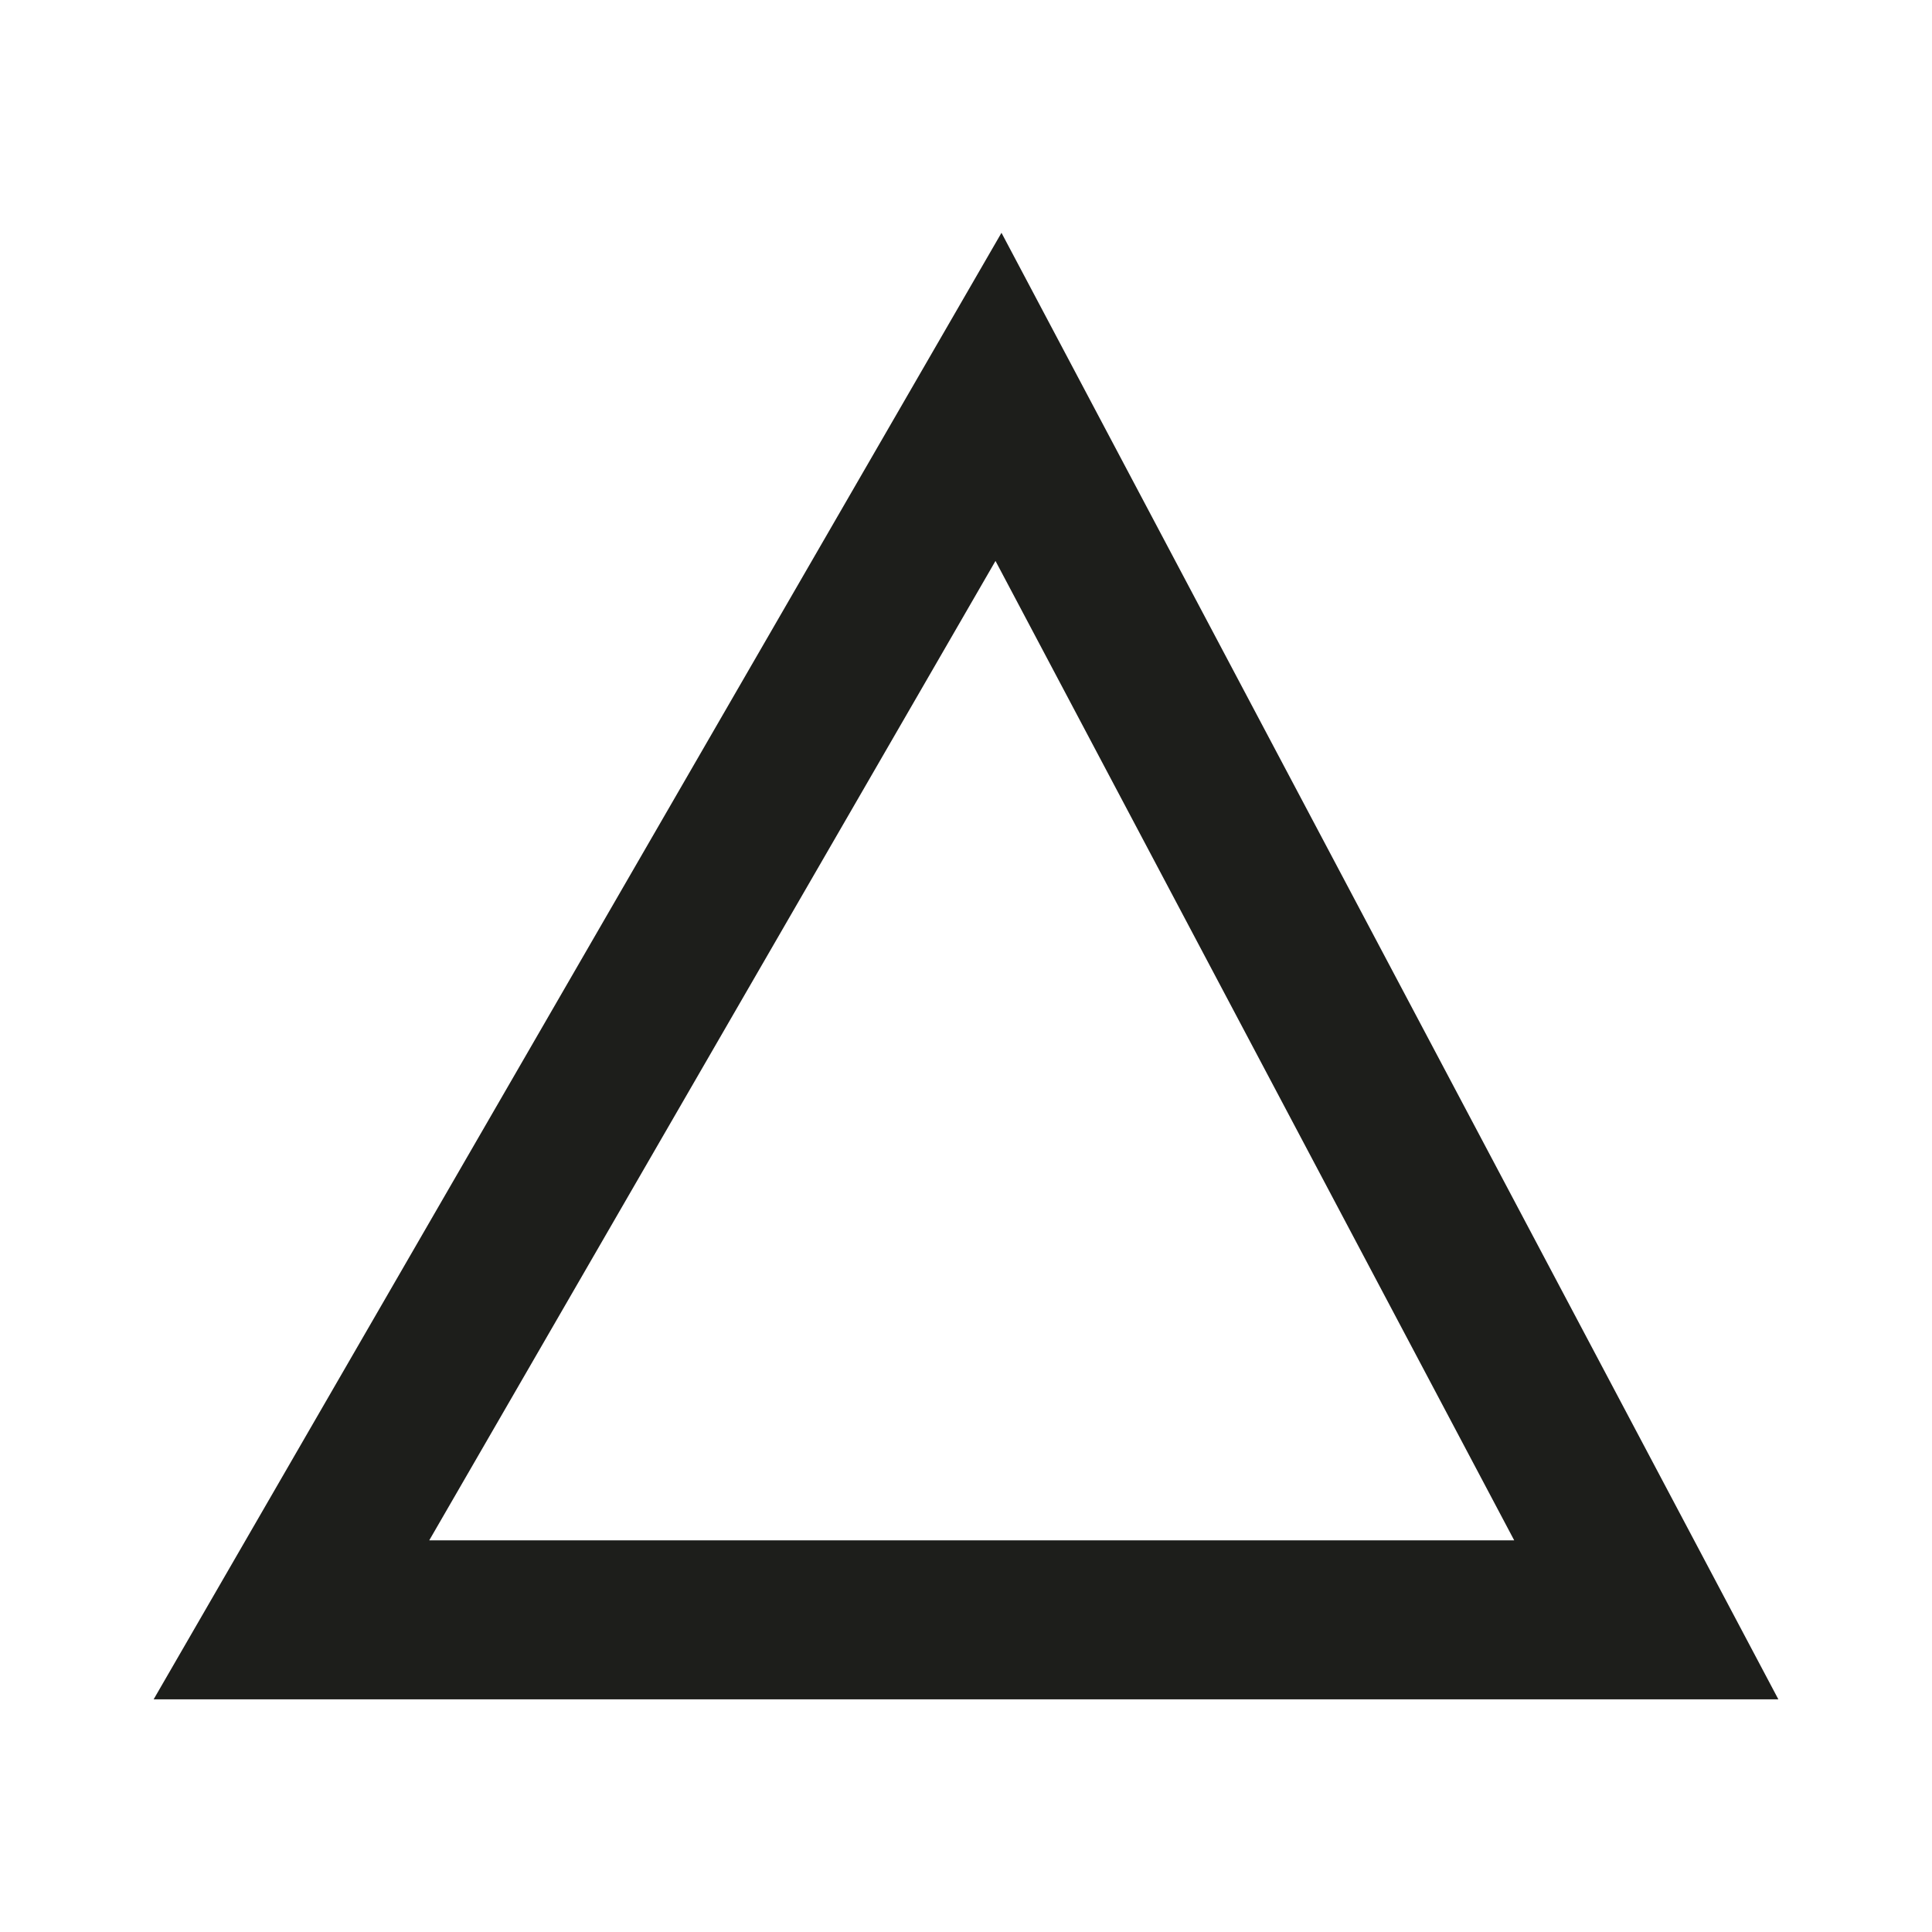 <svg id="Calque_1" data-name="Calque 1" xmlns="http://www.w3.org/2000/svg" viewBox="0 0 425.2 425.2"><defs><style>.cls-1{fill:#1d1e1b;}</style></defs><title>GRAVOSIGN_PICTO_41</title><path class="cls-1" d="M219.09,123.45,333.25,339H94.47L219.09,123.45m1.34-72.25L33.81,374H391.39l-171-322.8Z"/></svg>